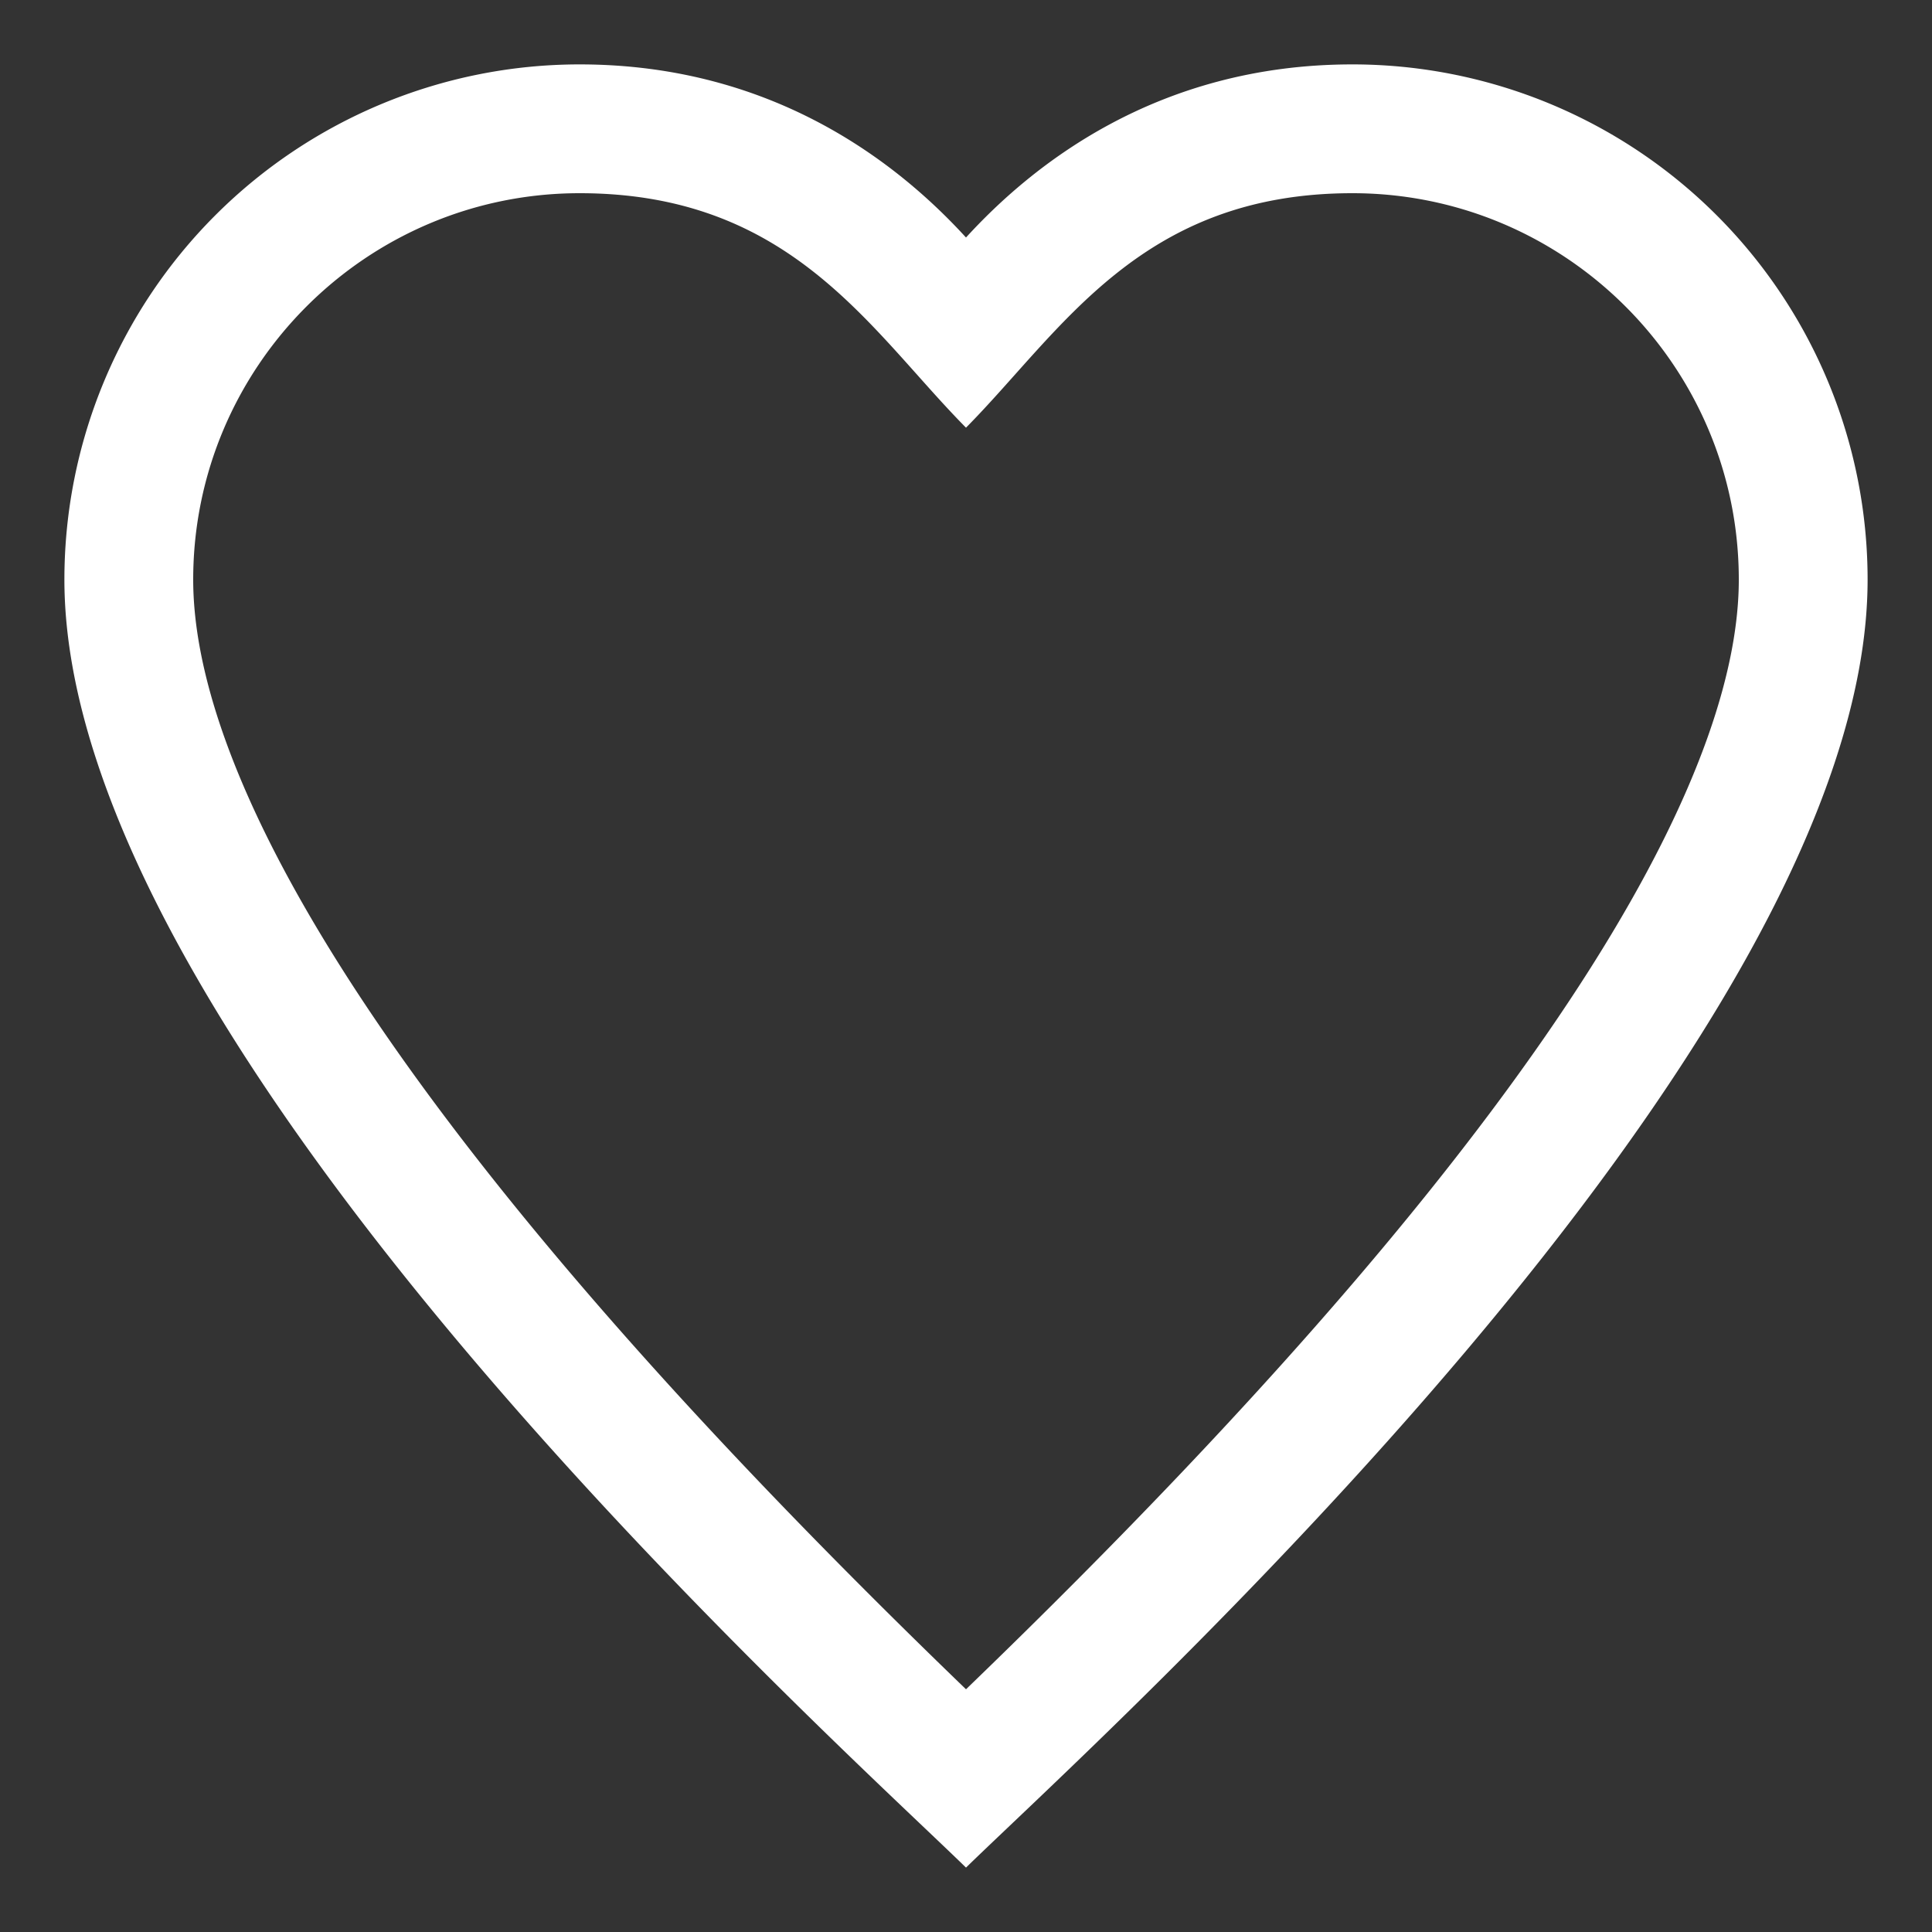 <svg xmlns="http://www.w3.org/2000/svg" width="30" height="30" viewBox="0 0 30 30"><rect x="0" y="0" width="30" height="30" fill="#333333" stroke="none"/><path d="M21 1c-3.063 0-5 1.594-6 2.688C14 2.594 12.063 1 9 1a8 8 0 0 0-8 8c0 7.266 11.969 18.016 14 20 2.031-1.984 14-12.734 14-20a8 8 0 0 0-8-8zm-6 25.231C5.105 16.686 3 11.599 3 9c0-3.309 2.691-6 6-6 3.297 0 4.516 2.141 6 3.641C16.484 5.141 17.703 3 21 3c3.309 0 6 2.691 6 6 0 2.599-2.105 7.686-12 17.231z" fill="#fff"/></svg>